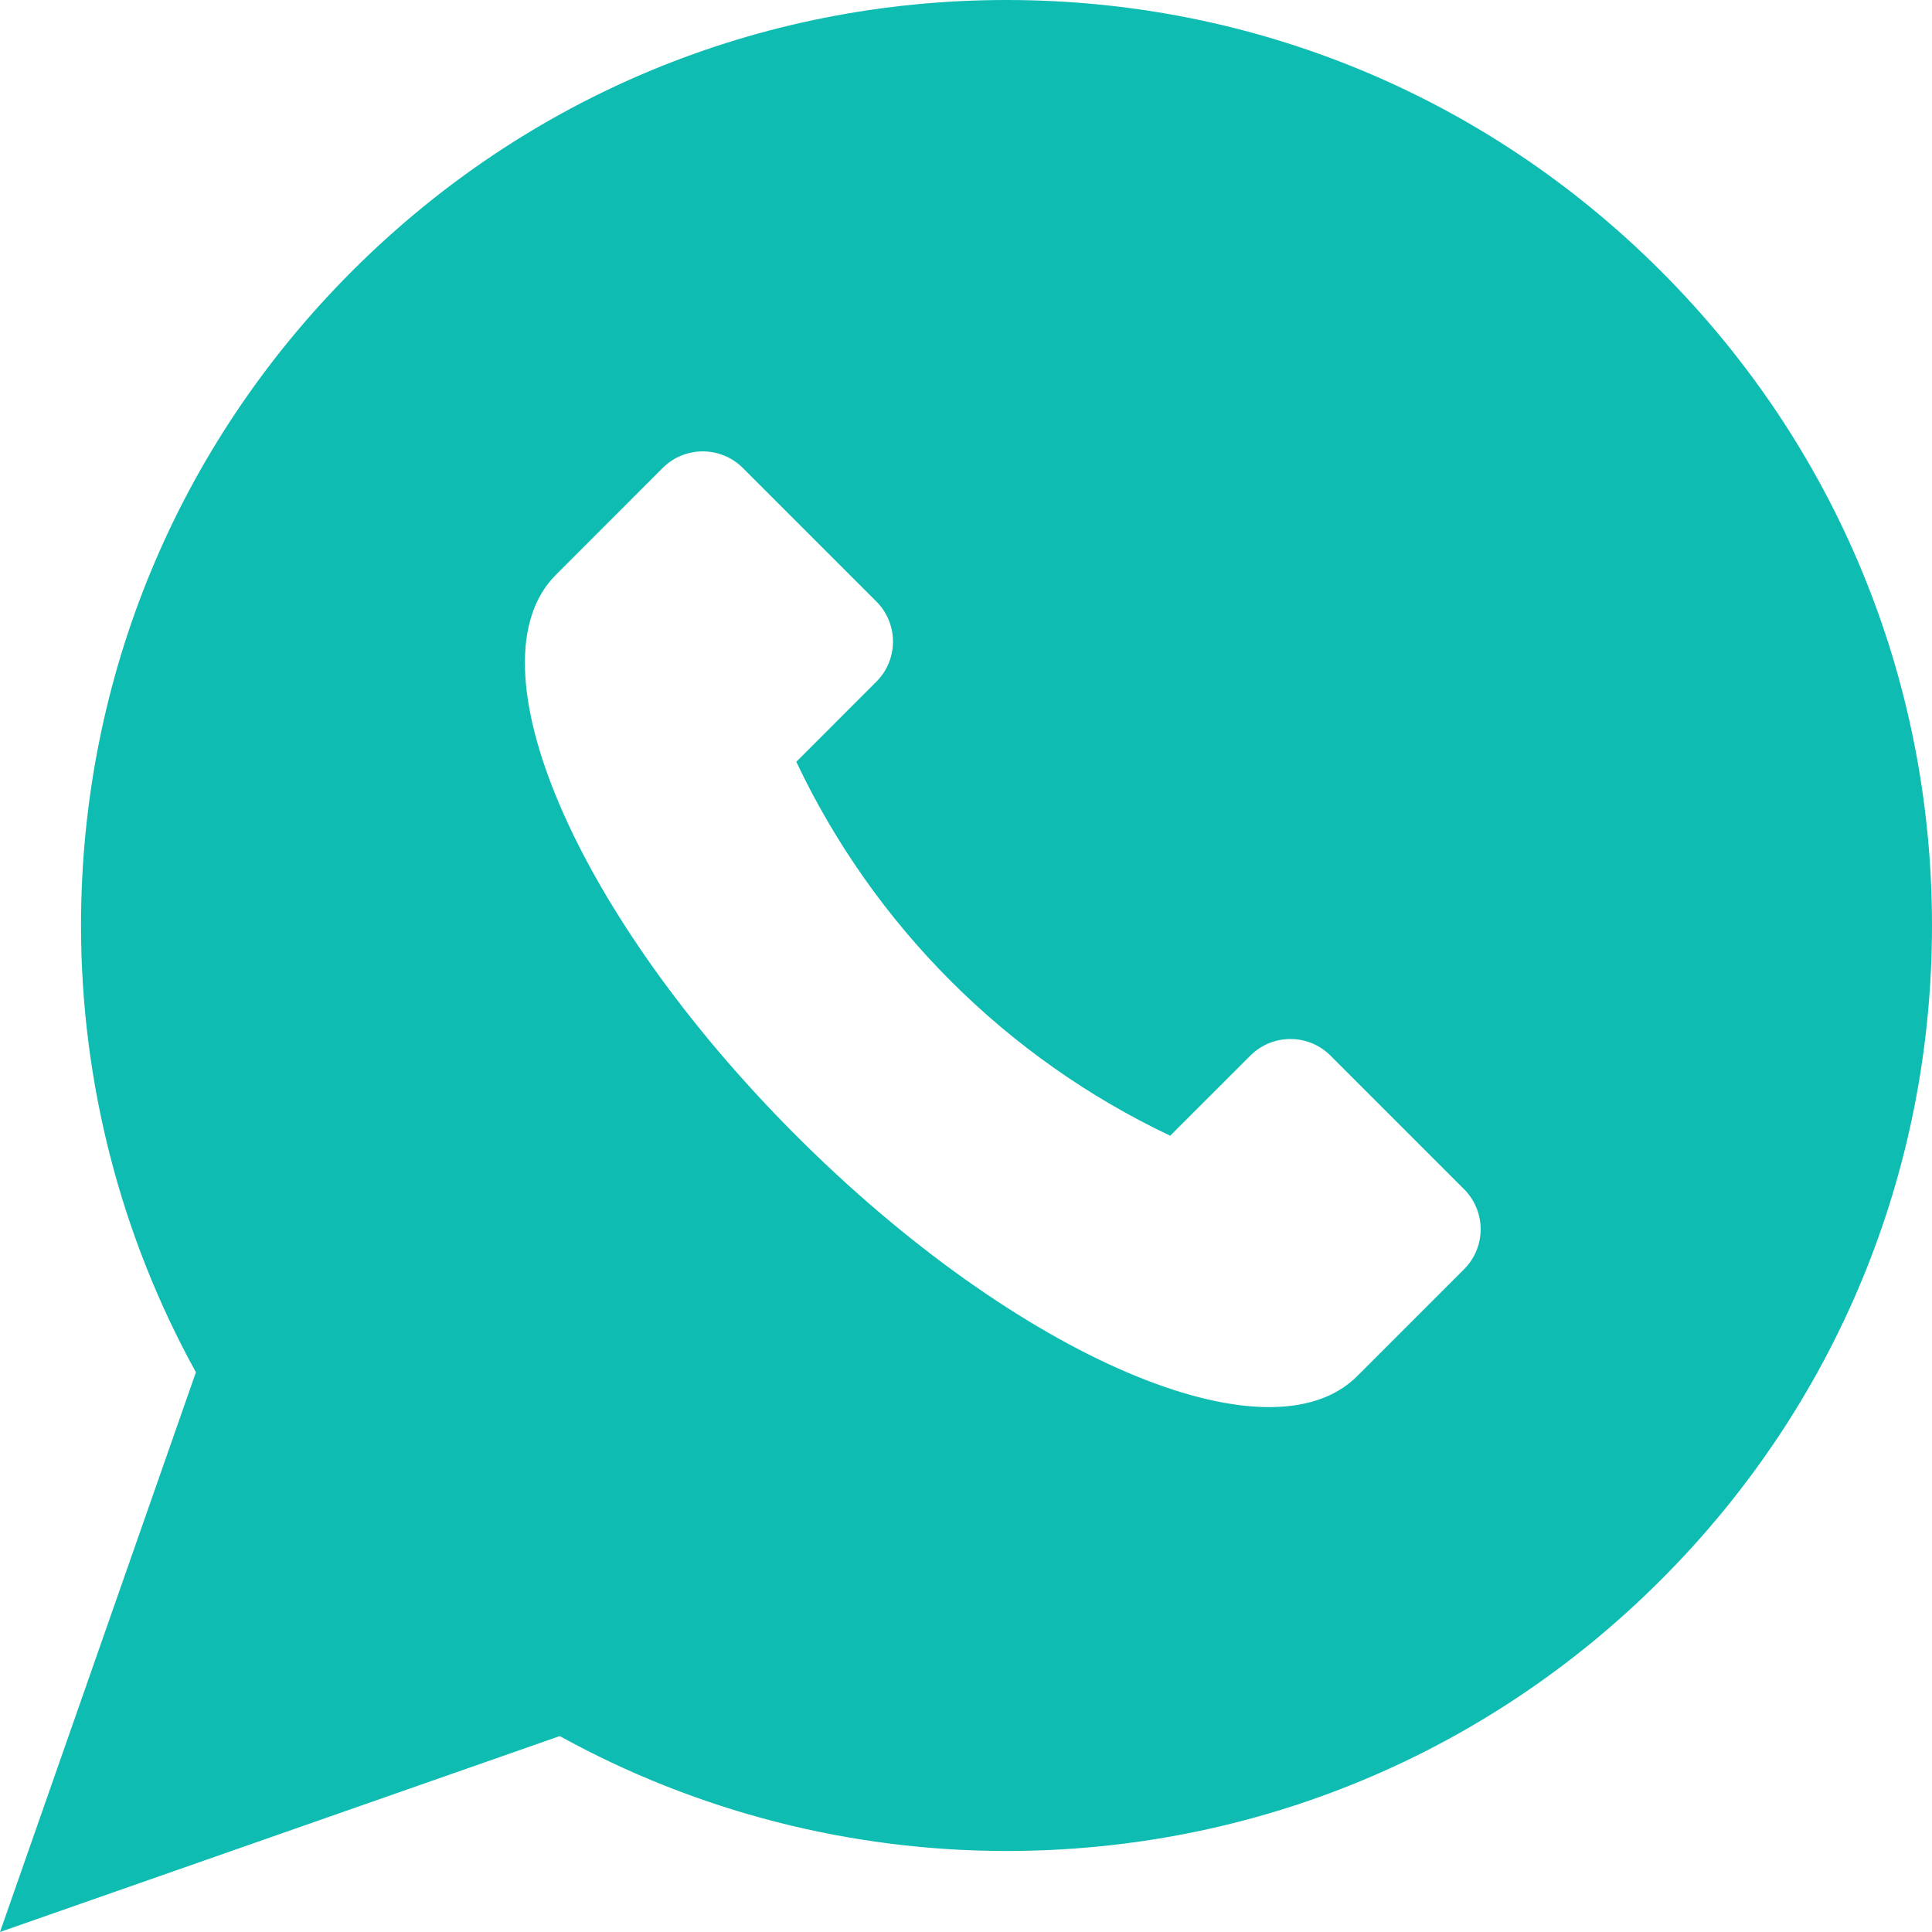 <svg width="32" height="32" viewBox="0 0 32 32" fill="none" xmlns="http://www.w3.org/2000/svg">
<path d="M27.51 4.49C24.615 1.594 20.766 0 16.671 0C12.577 0 8.727 1.594 5.832 4.49C2.936 7.385 1.342 11.234 1.342 15.329C1.342 17.923 1.999 20.471 3.245 22.729L0 32L9.271 28.755C11.529 30.001 14.077 30.658 16.671 30.658C20.765 30.658 24.615 29.063 27.51 26.168C30.405 23.273 32 19.424 32 15.329C32 11.234 30.405 7.385 27.51 4.49ZM24.249 21.023L22.479 22.793C21.013 24.259 16.854 22.477 13.189 18.811C9.524 15.146 7.741 10.987 9.207 9.521L10.976 7.751C11.343 7.385 11.937 7.385 12.304 7.751L14.516 9.963C14.882 10.33 14.882 10.924 14.516 11.29L13.189 12.618C14.476 15.335 16.665 17.524 19.382 18.811L20.71 17.484C21.076 17.118 21.67 17.118 22.037 17.484L24.249 19.696C24.616 20.063 24.616 20.657 24.249 21.023Z" fill="#0FBCB2"/>
</svg>
